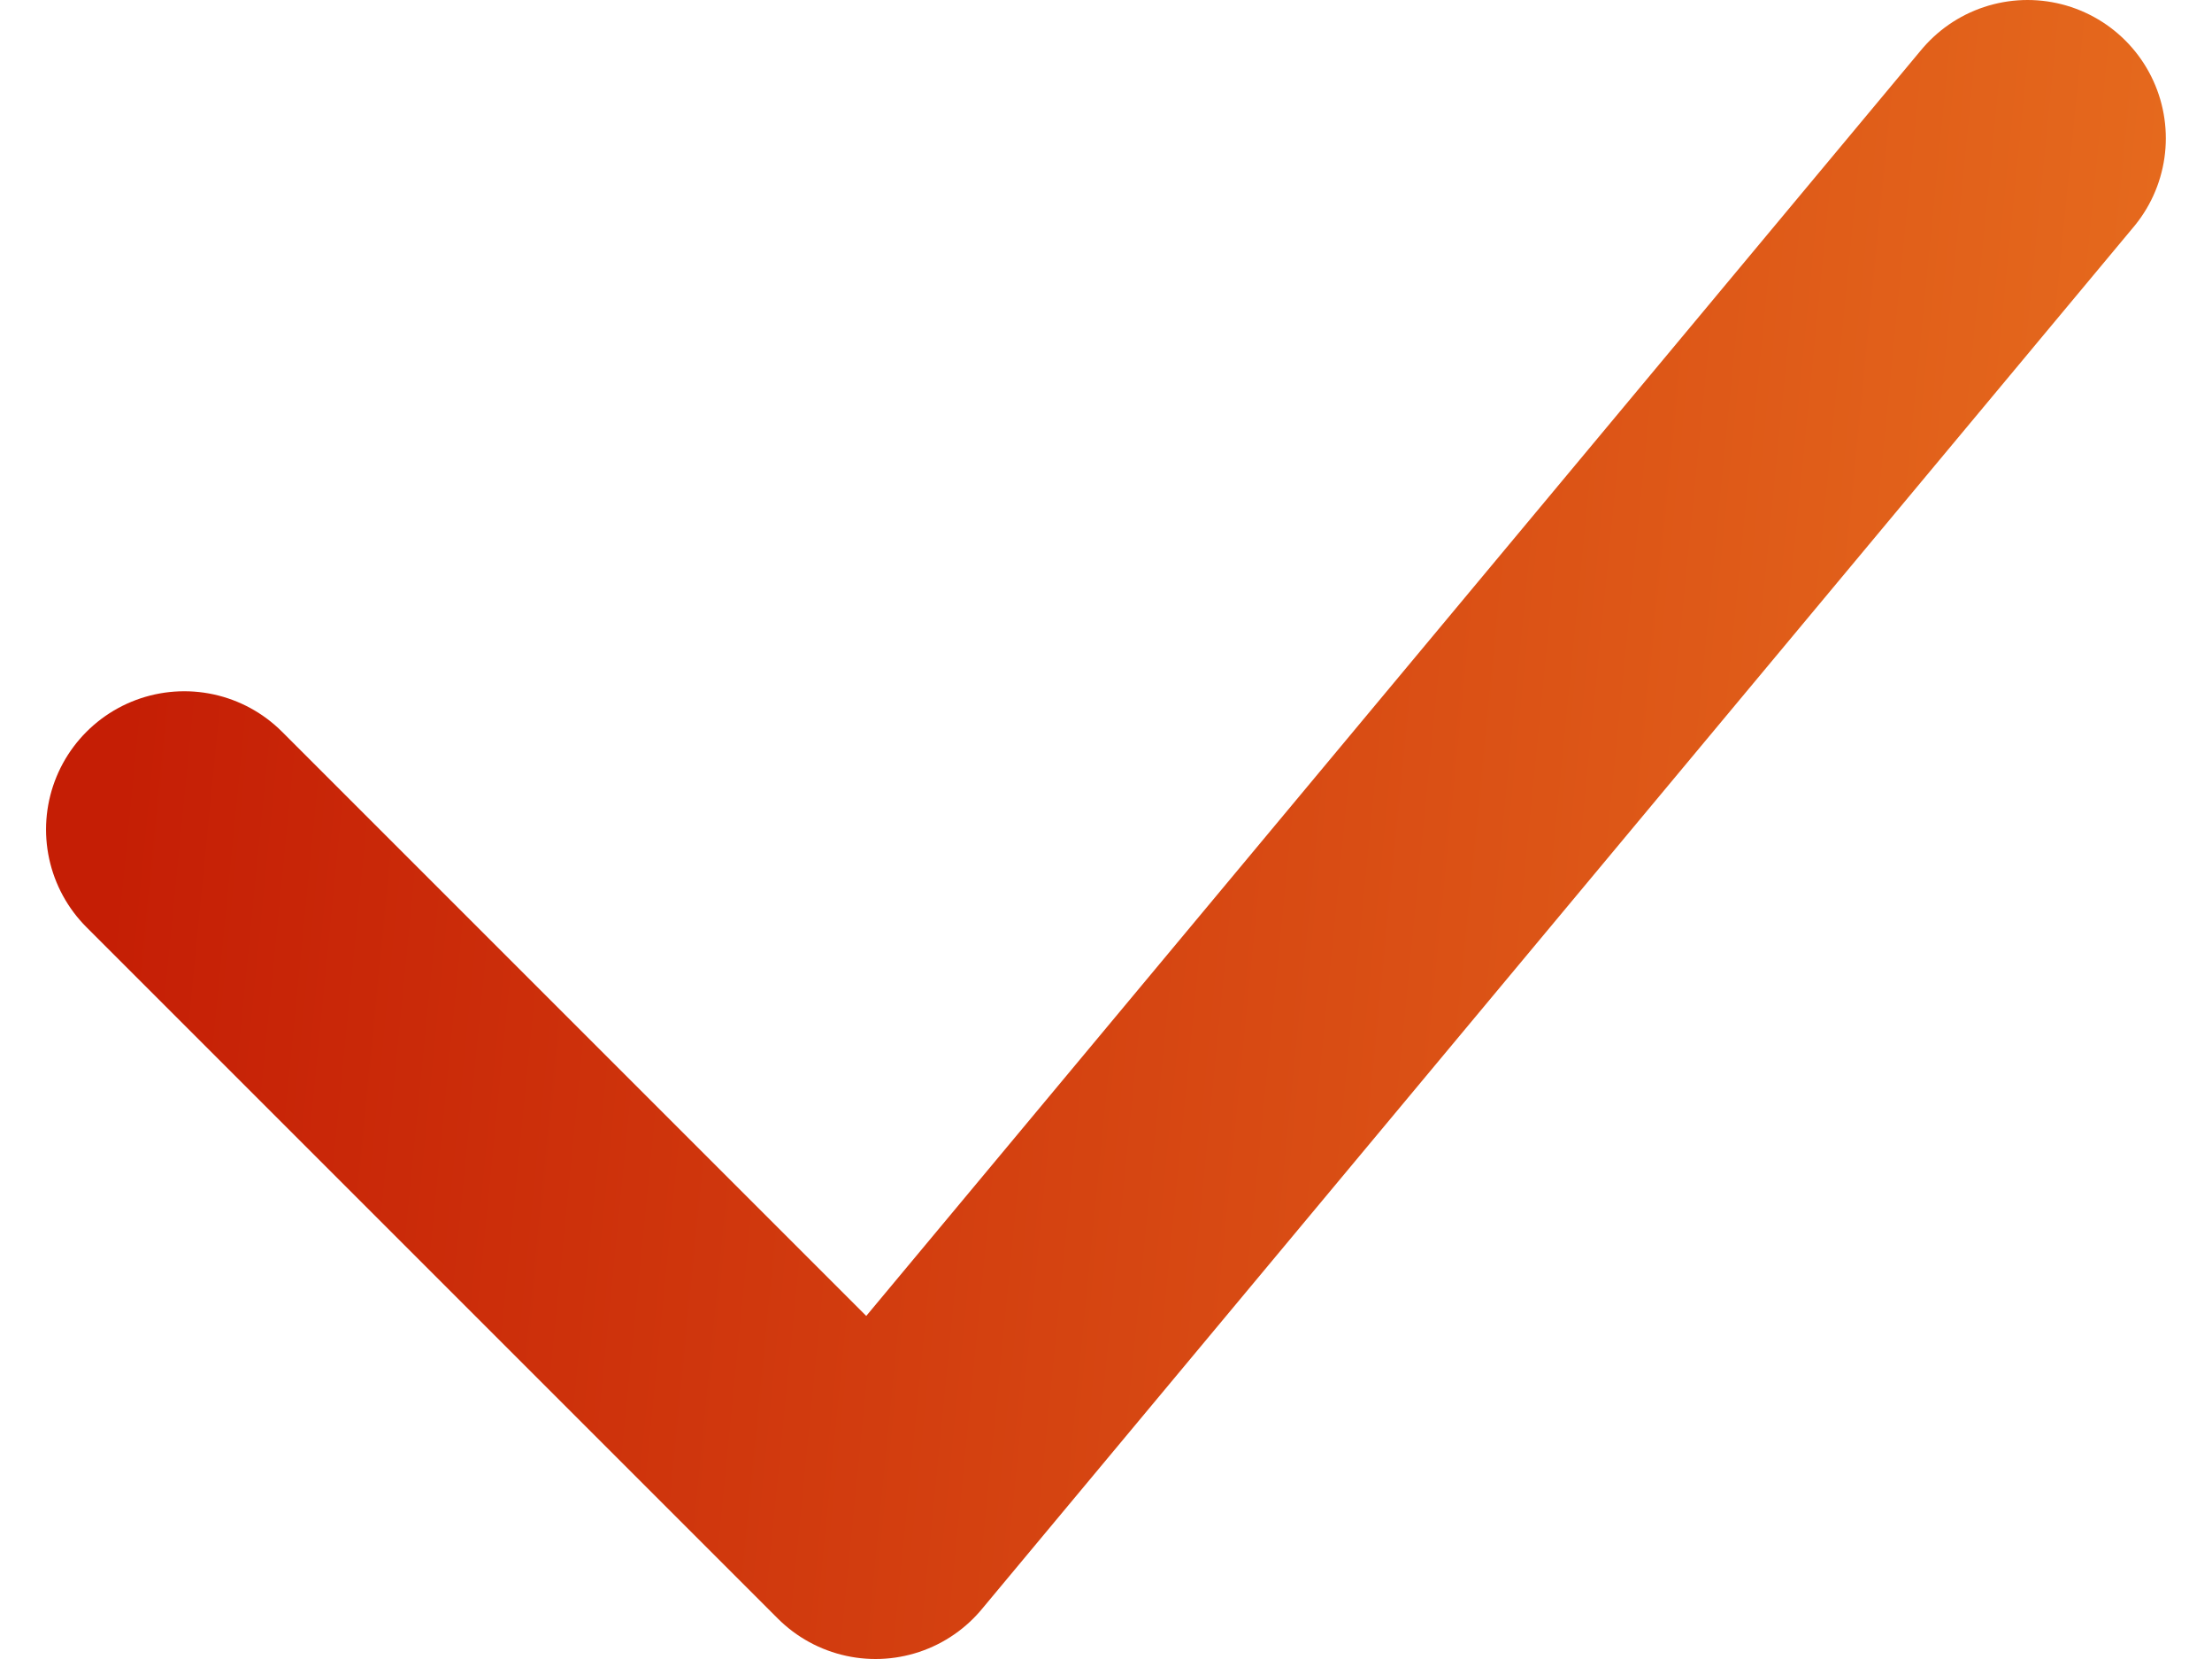 <svg width="16" height="12" viewBox="0 0 16 12" fill="none" xmlns="http://www.w3.org/2000/svg">
<path d="M1.333 6L6.333 11L14.666 1" stroke="url(#paint0_linear)" stroke-width="2" stroke-linecap="round" stroke-linejoin="round"/>
<defs>
<linearGradient id="paint0_linear" x1="1.333" y1="1" x2="15.515" y2="2.399" gradientUnits="userSpaceOnUse">
<stop stop-color="#C51E05"/>
<stop offset="1" stop-color="#E5691D"/>
</linearGradient>
</defs>
</svg>
